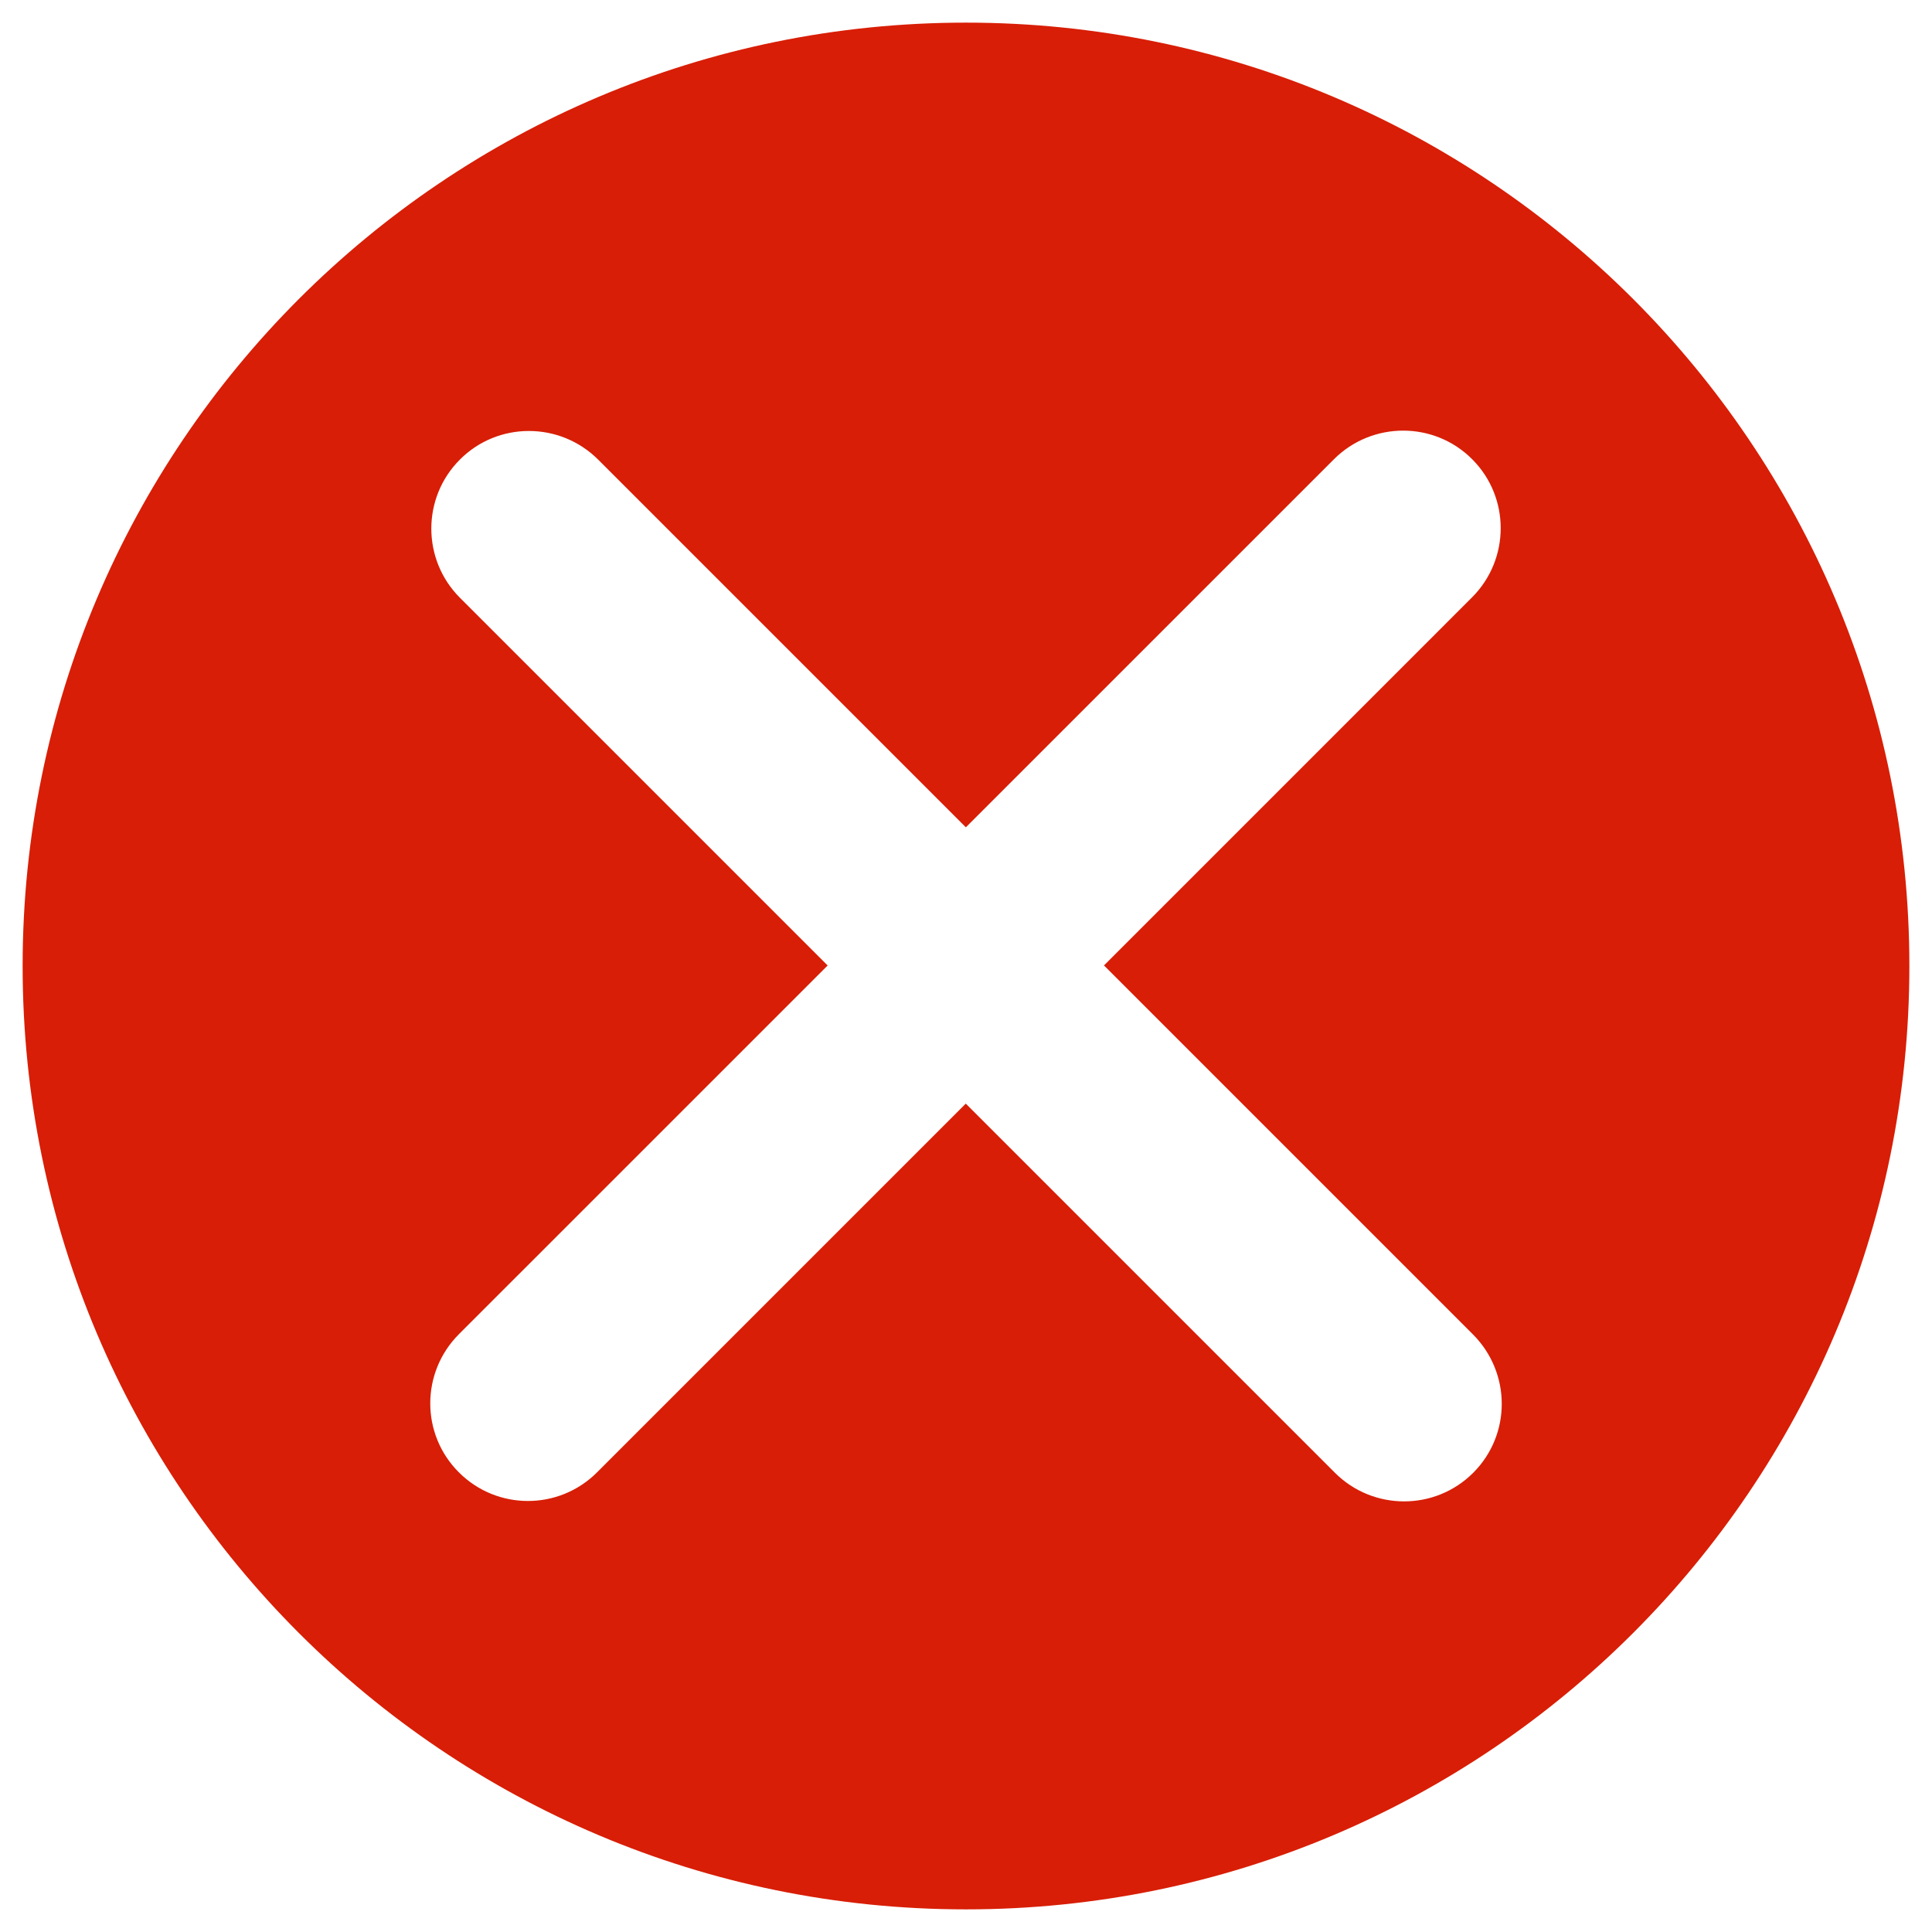 <?xml version="1.0"?><!DOCTYPE svg><svg viewBox="0 0 1024 1024" version="1.1" xmlns="http://www.w3.org/2000/svg" xmlns:xlink="http://www.w3.org/1999/xlink" width="200" height="200"><defs><style type="text/css"></style></defs><path d="M512 11.993c-276.152 0-500.007 223.864-500.007 500.007 0 276.152 223.864 500.007 500.007 500.007 276.152 0 500.007-223.864 500.007-500.007C1012.007 235.848 788.152 11.993 512 11.993zM780.801 780.639c-20.166 20.166-53.011 20.166-73.222 0L511.883 584.942 316.466 780.359c-20.256 20.256-53.056 20.256-73.267 0-20.211-20.166-20.211-52.92 0.045-73.222l195.426-195.408L243.75 316.809c-20.166-20.211-20.211-53.011 0-73.222 20.121-20.211 52.966-20.211 73.267 0l194.902 194.902L707.02 243.407c20.256-20.211 53.101-20.211 73.222-0.045 20.256 20.211 20.166 53.011 0 73.222L585.131 511.702 780.801 707.372C800.967 727.673 801.057 760.428 780.801 780.639z" fill="#d81e06"></path></svg>